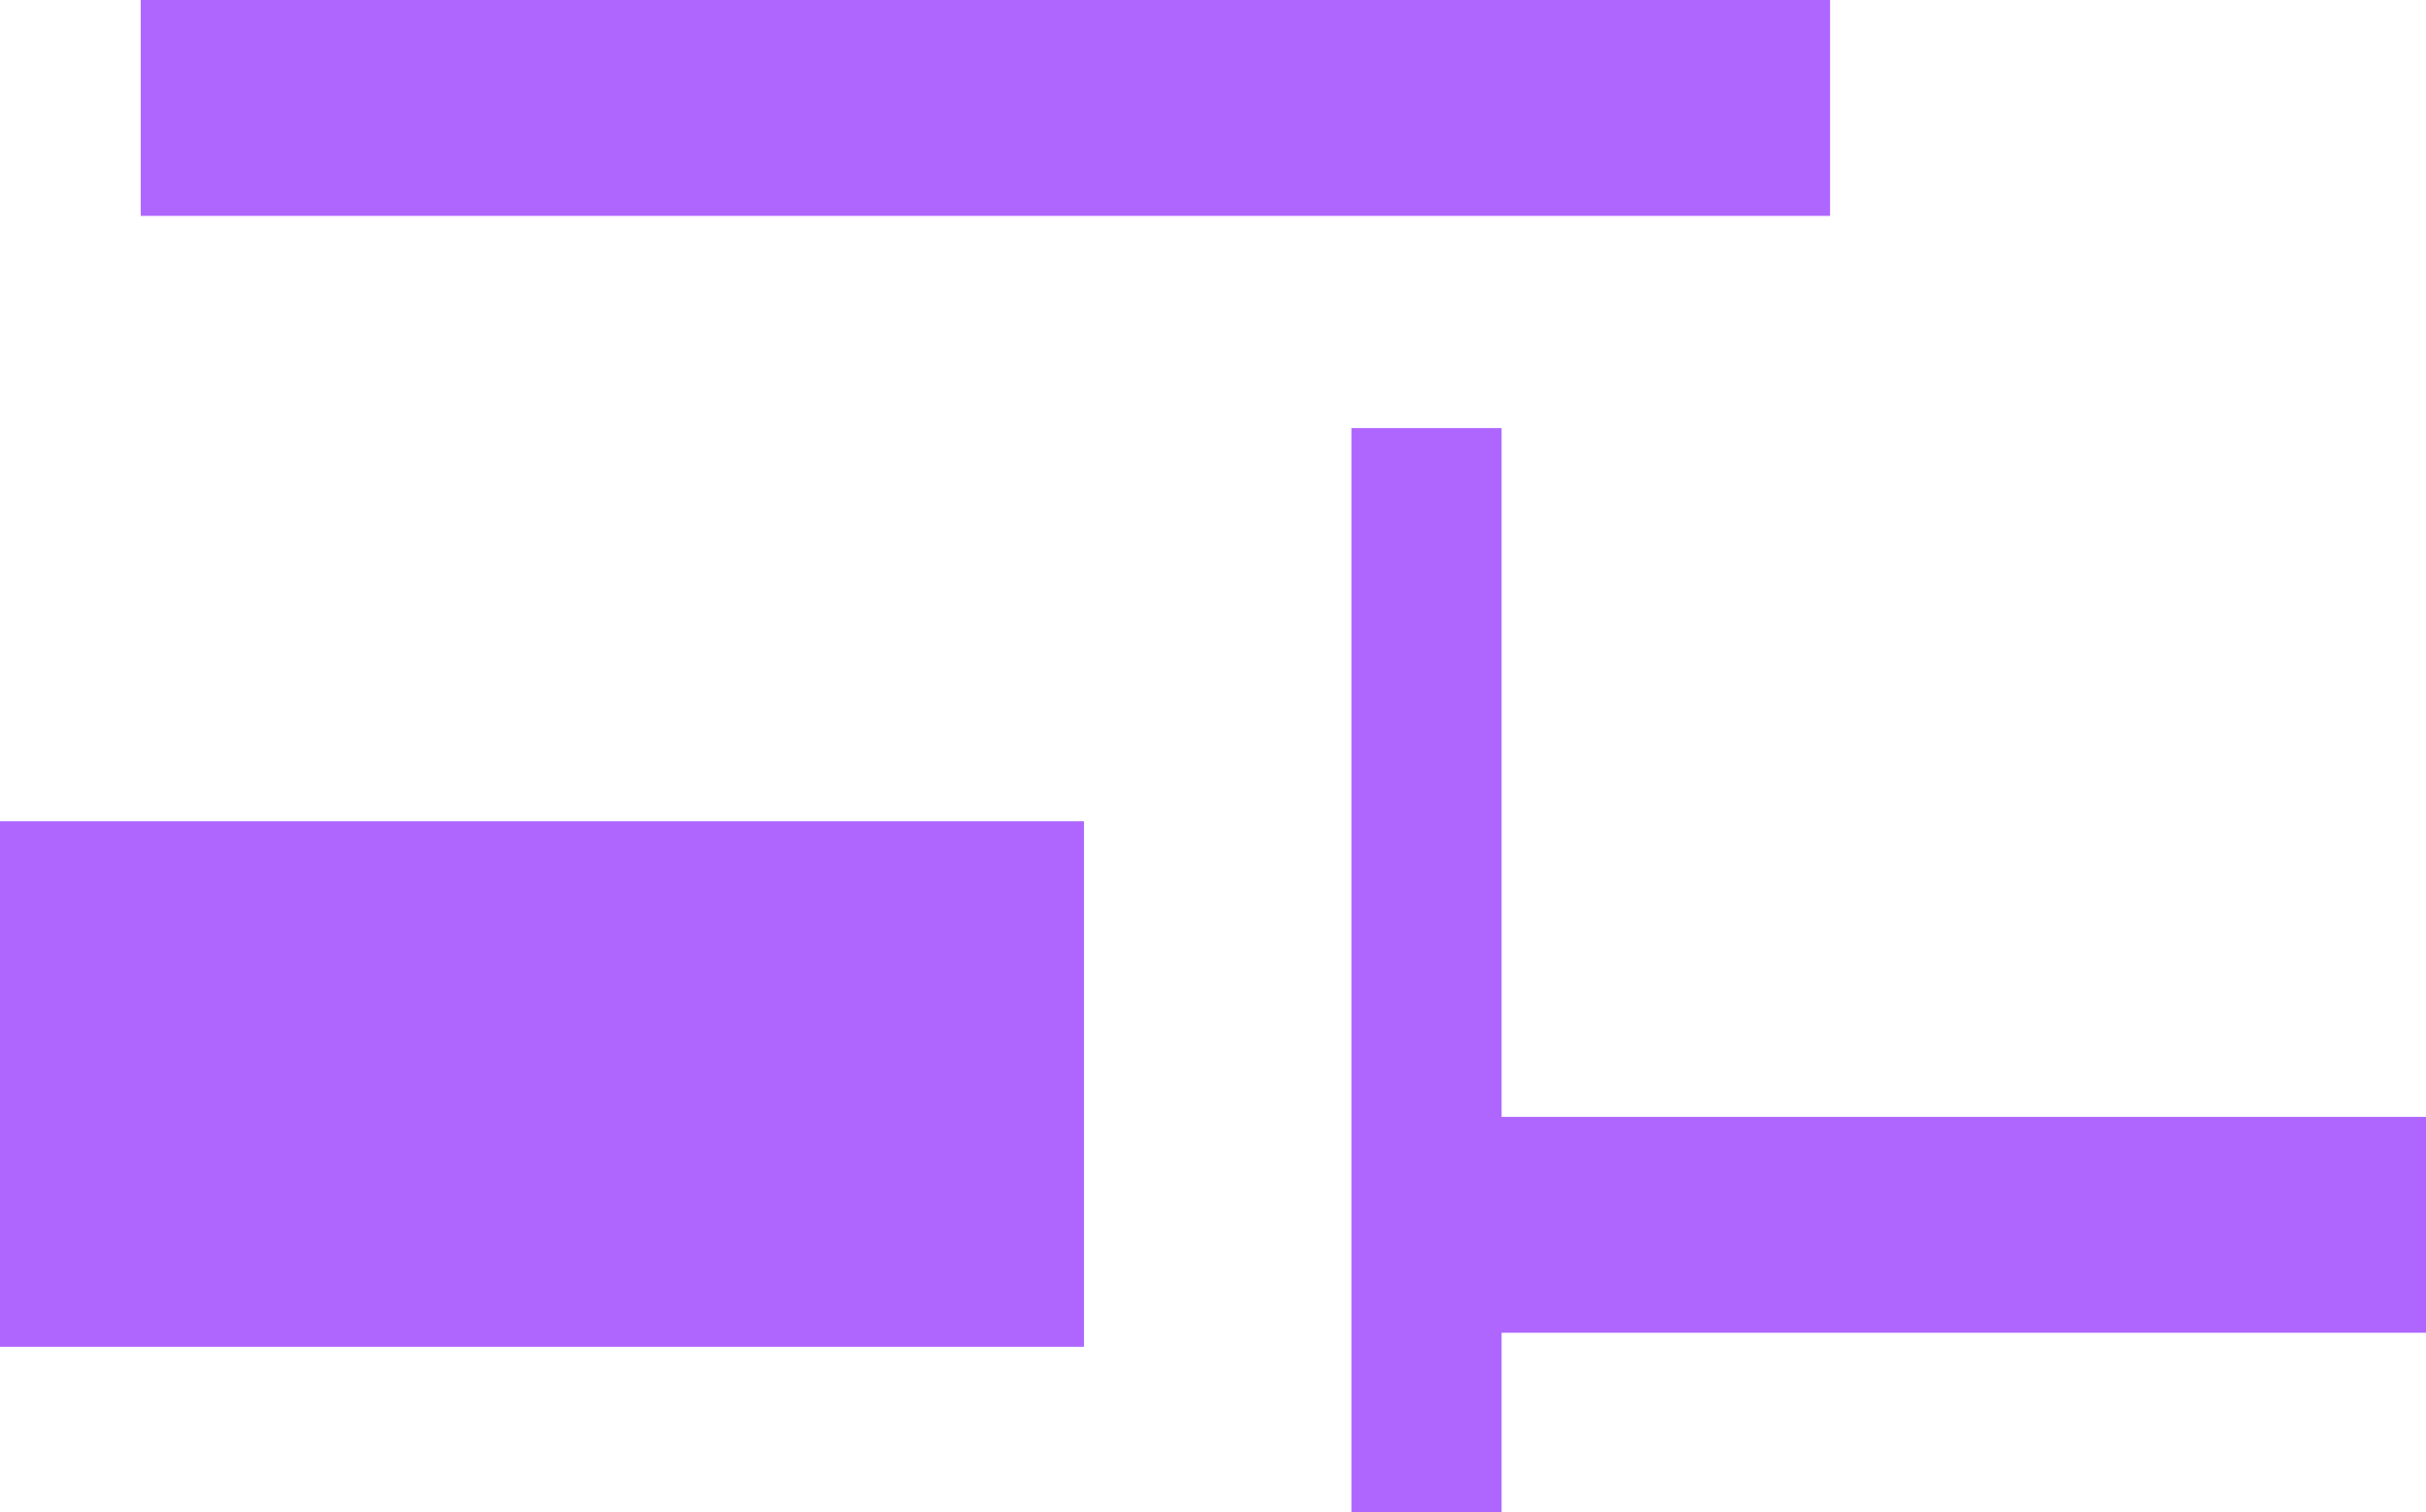 <svg version="1.1" xmlns="http://www.w3.org/2000/svg" xmlns:xlink="http://www.w3.org/1999/xlink" width="776.276" height="483.818" viewBox="0,0,776.276,483.818"><g transform="translate(76.066,33.38)"><g data-paper-data="{&quot;isPaintingLayer&quot;:true}" fill-rule="nonzero" stroke="none" stroke-width="0" stroke-linecap="butt" stroke-linejoin="miter" stroke-miterlimit="10" stroke-dasharray="" stroke-dashoffset="0" style="mix-blend-mode: normal"><path d="M509.519,-33.38v69.069h-540.541v-69.069z" data-paper-data="{&quot;index&quot;:null}" fill="#ae66ff"/><path d="M270.781,229.382v168.168h-346.847v-168.168z" data-paper-data="{&quot;index&quot;:null}" fill="#ae66ff"/><path d="M356.366,450.437v-346.847h48.048v346.847z" fill="#ae66ff"/><path d="M700.21,323.977v69.069h-328.829v-69.069z" data-paper-data="{&quot;index&quot;:null}" fill="#ae66ff"/></g></g></svg>